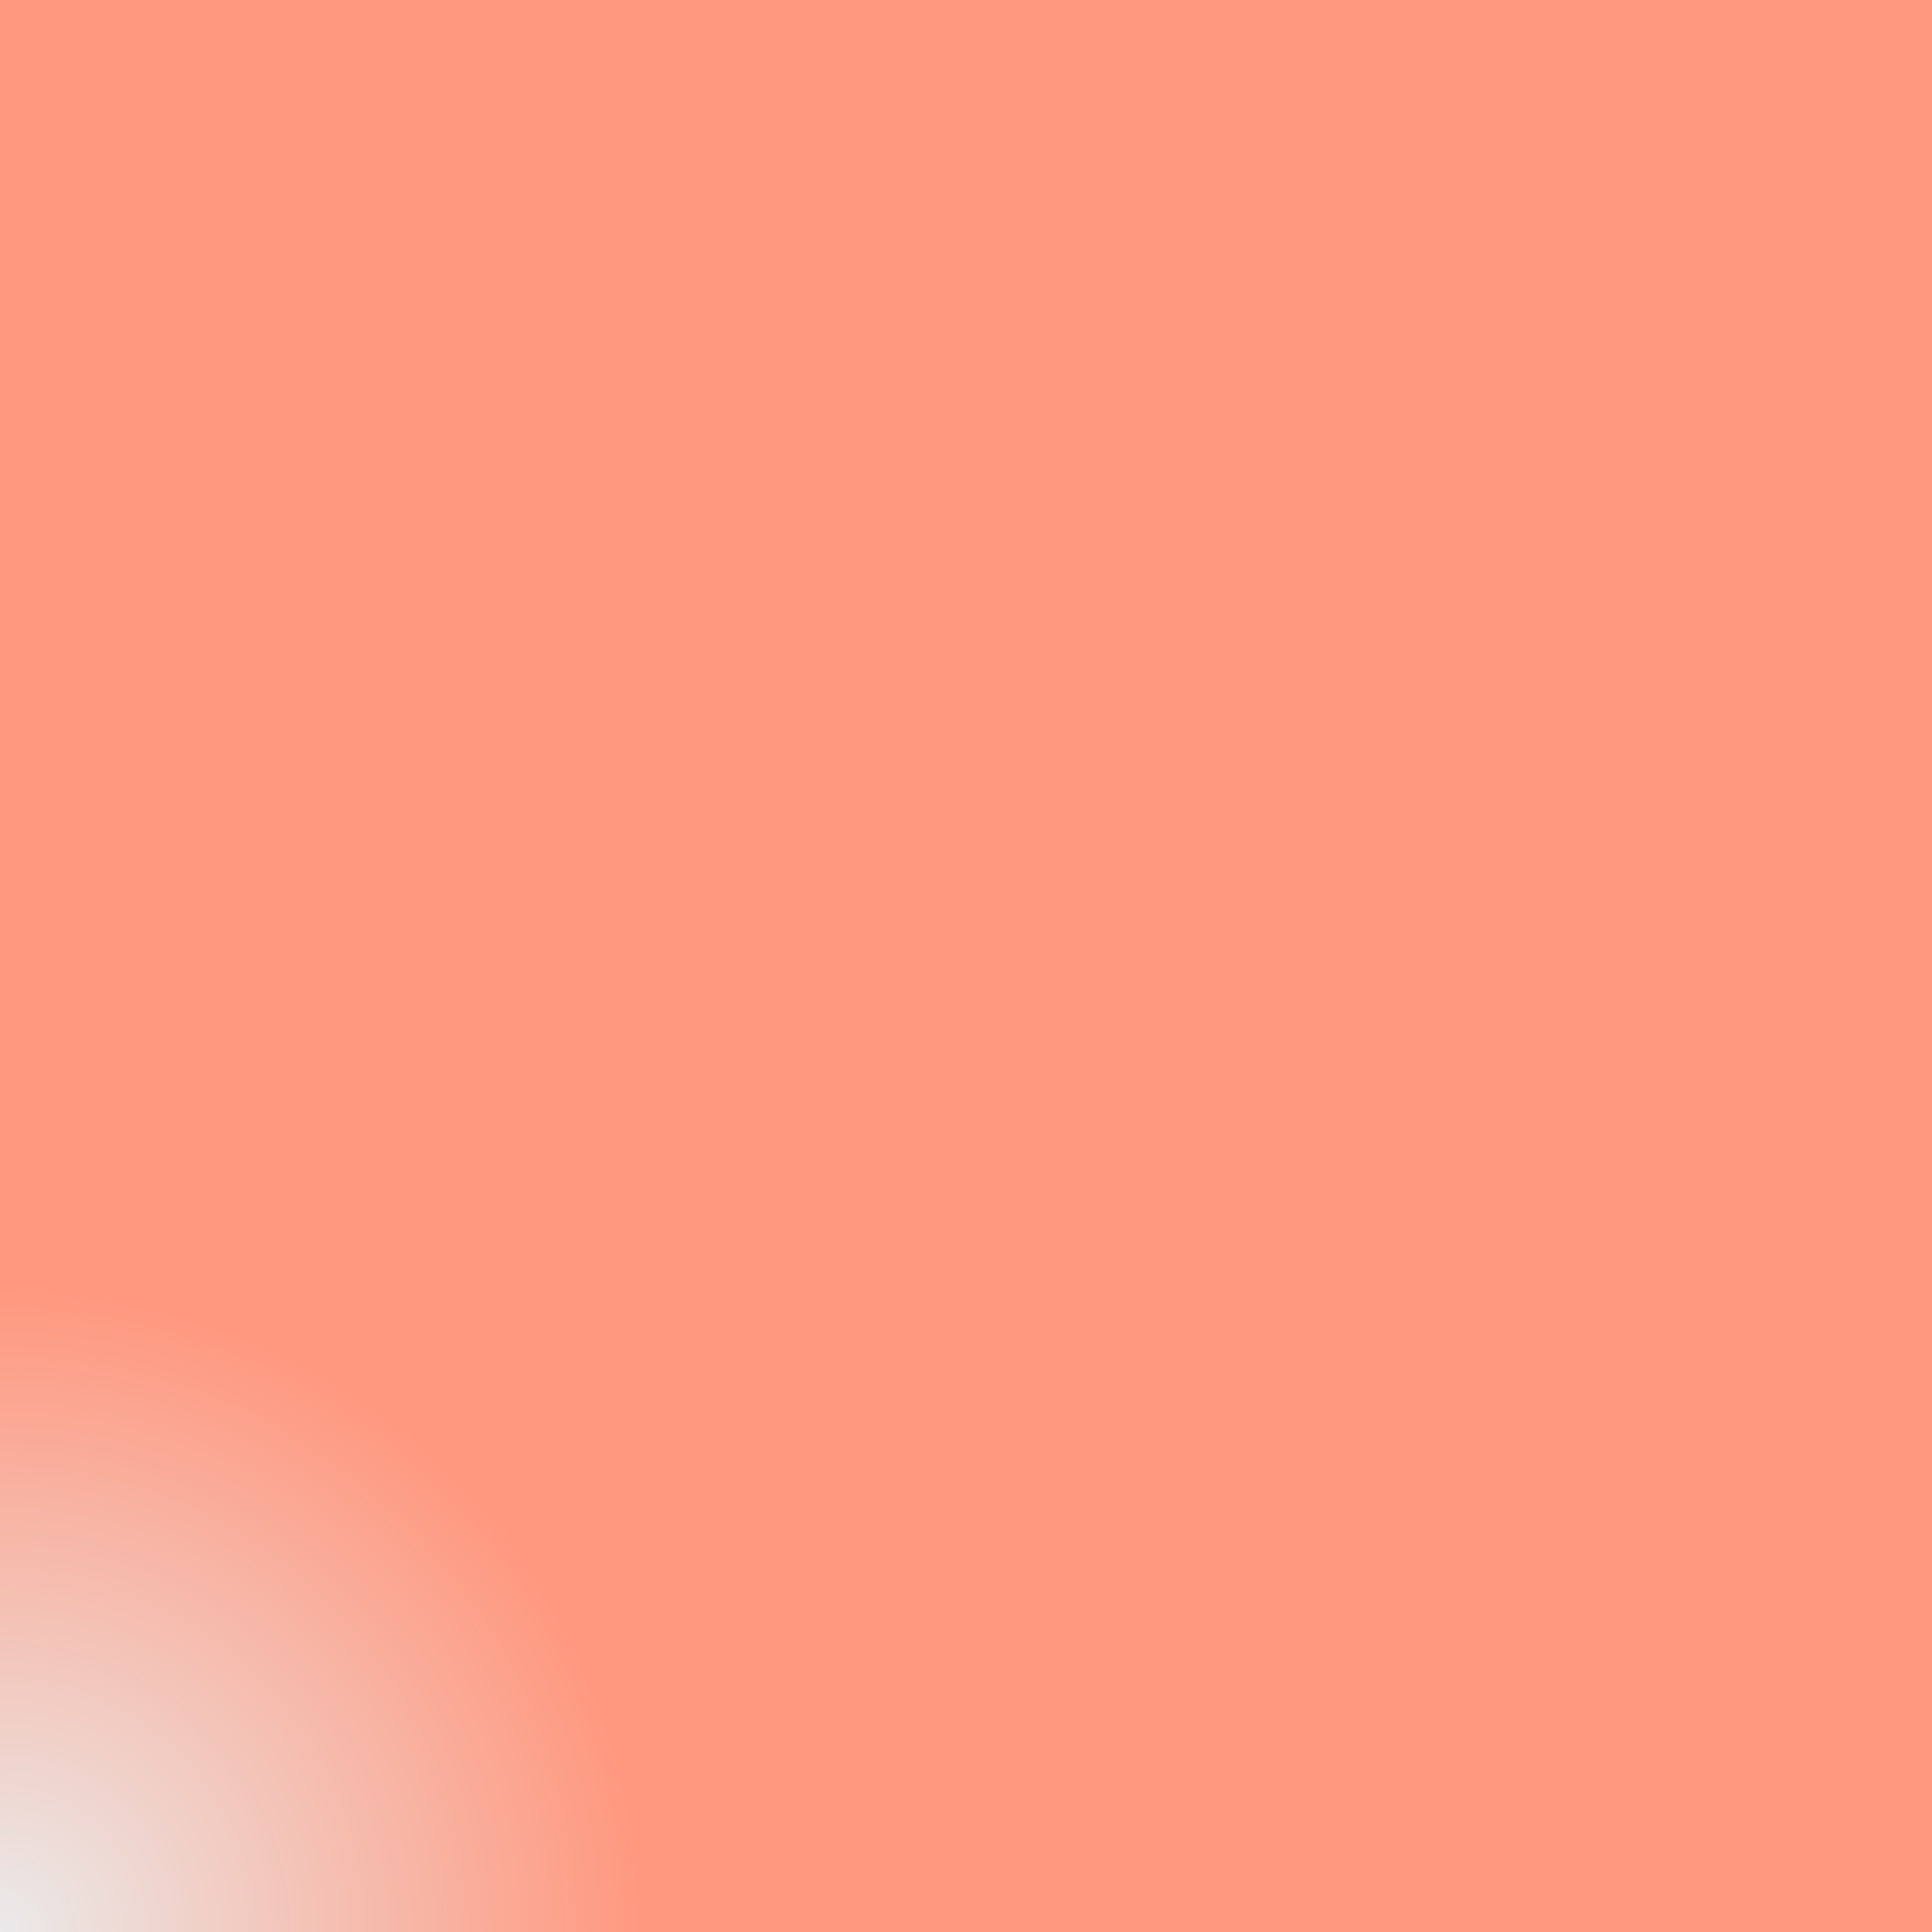 <?xml version="1.0" encoding="utf-8"?>
<!-- Generator: Adobe Illustrator 23.0.2, SVG Export Plug-In . SVG Version: 6.00 Build 0)  -->
<svg version="1.1" id="Layer_1" xmlns="http://www.w3.org/2000/svg" xmlns:xlink="http://www.w3.org/1999/xlink" x="0px" y="0px"
	 viewBox="0 0 64 64" style="enable-background:new 0 0 64 64;" xml:space="preserve">
<style type="text/css">
	.st0{fill:#FF987F;}
	.st1{fill:url(#SVGID_1_);}
</style>
<rect class="st0" width="64" height="64"/>
<radialGradient id="SVGID_1_" cx="9.094947e-13" cy="48" r="16" gradientTransform="matrix(1.333 0 0 1.333 0 0)" gradientUnits="userSpaceOnUse">
	<stop  offset="0" style="stop-color:#EAEAEA"/>
	<stop  offset="0.998" style="stop-color:#FF987F"/>
</radialGradient>
<circle class="st1" cx="0" cy="64" r="21.3"/>
</svg>
